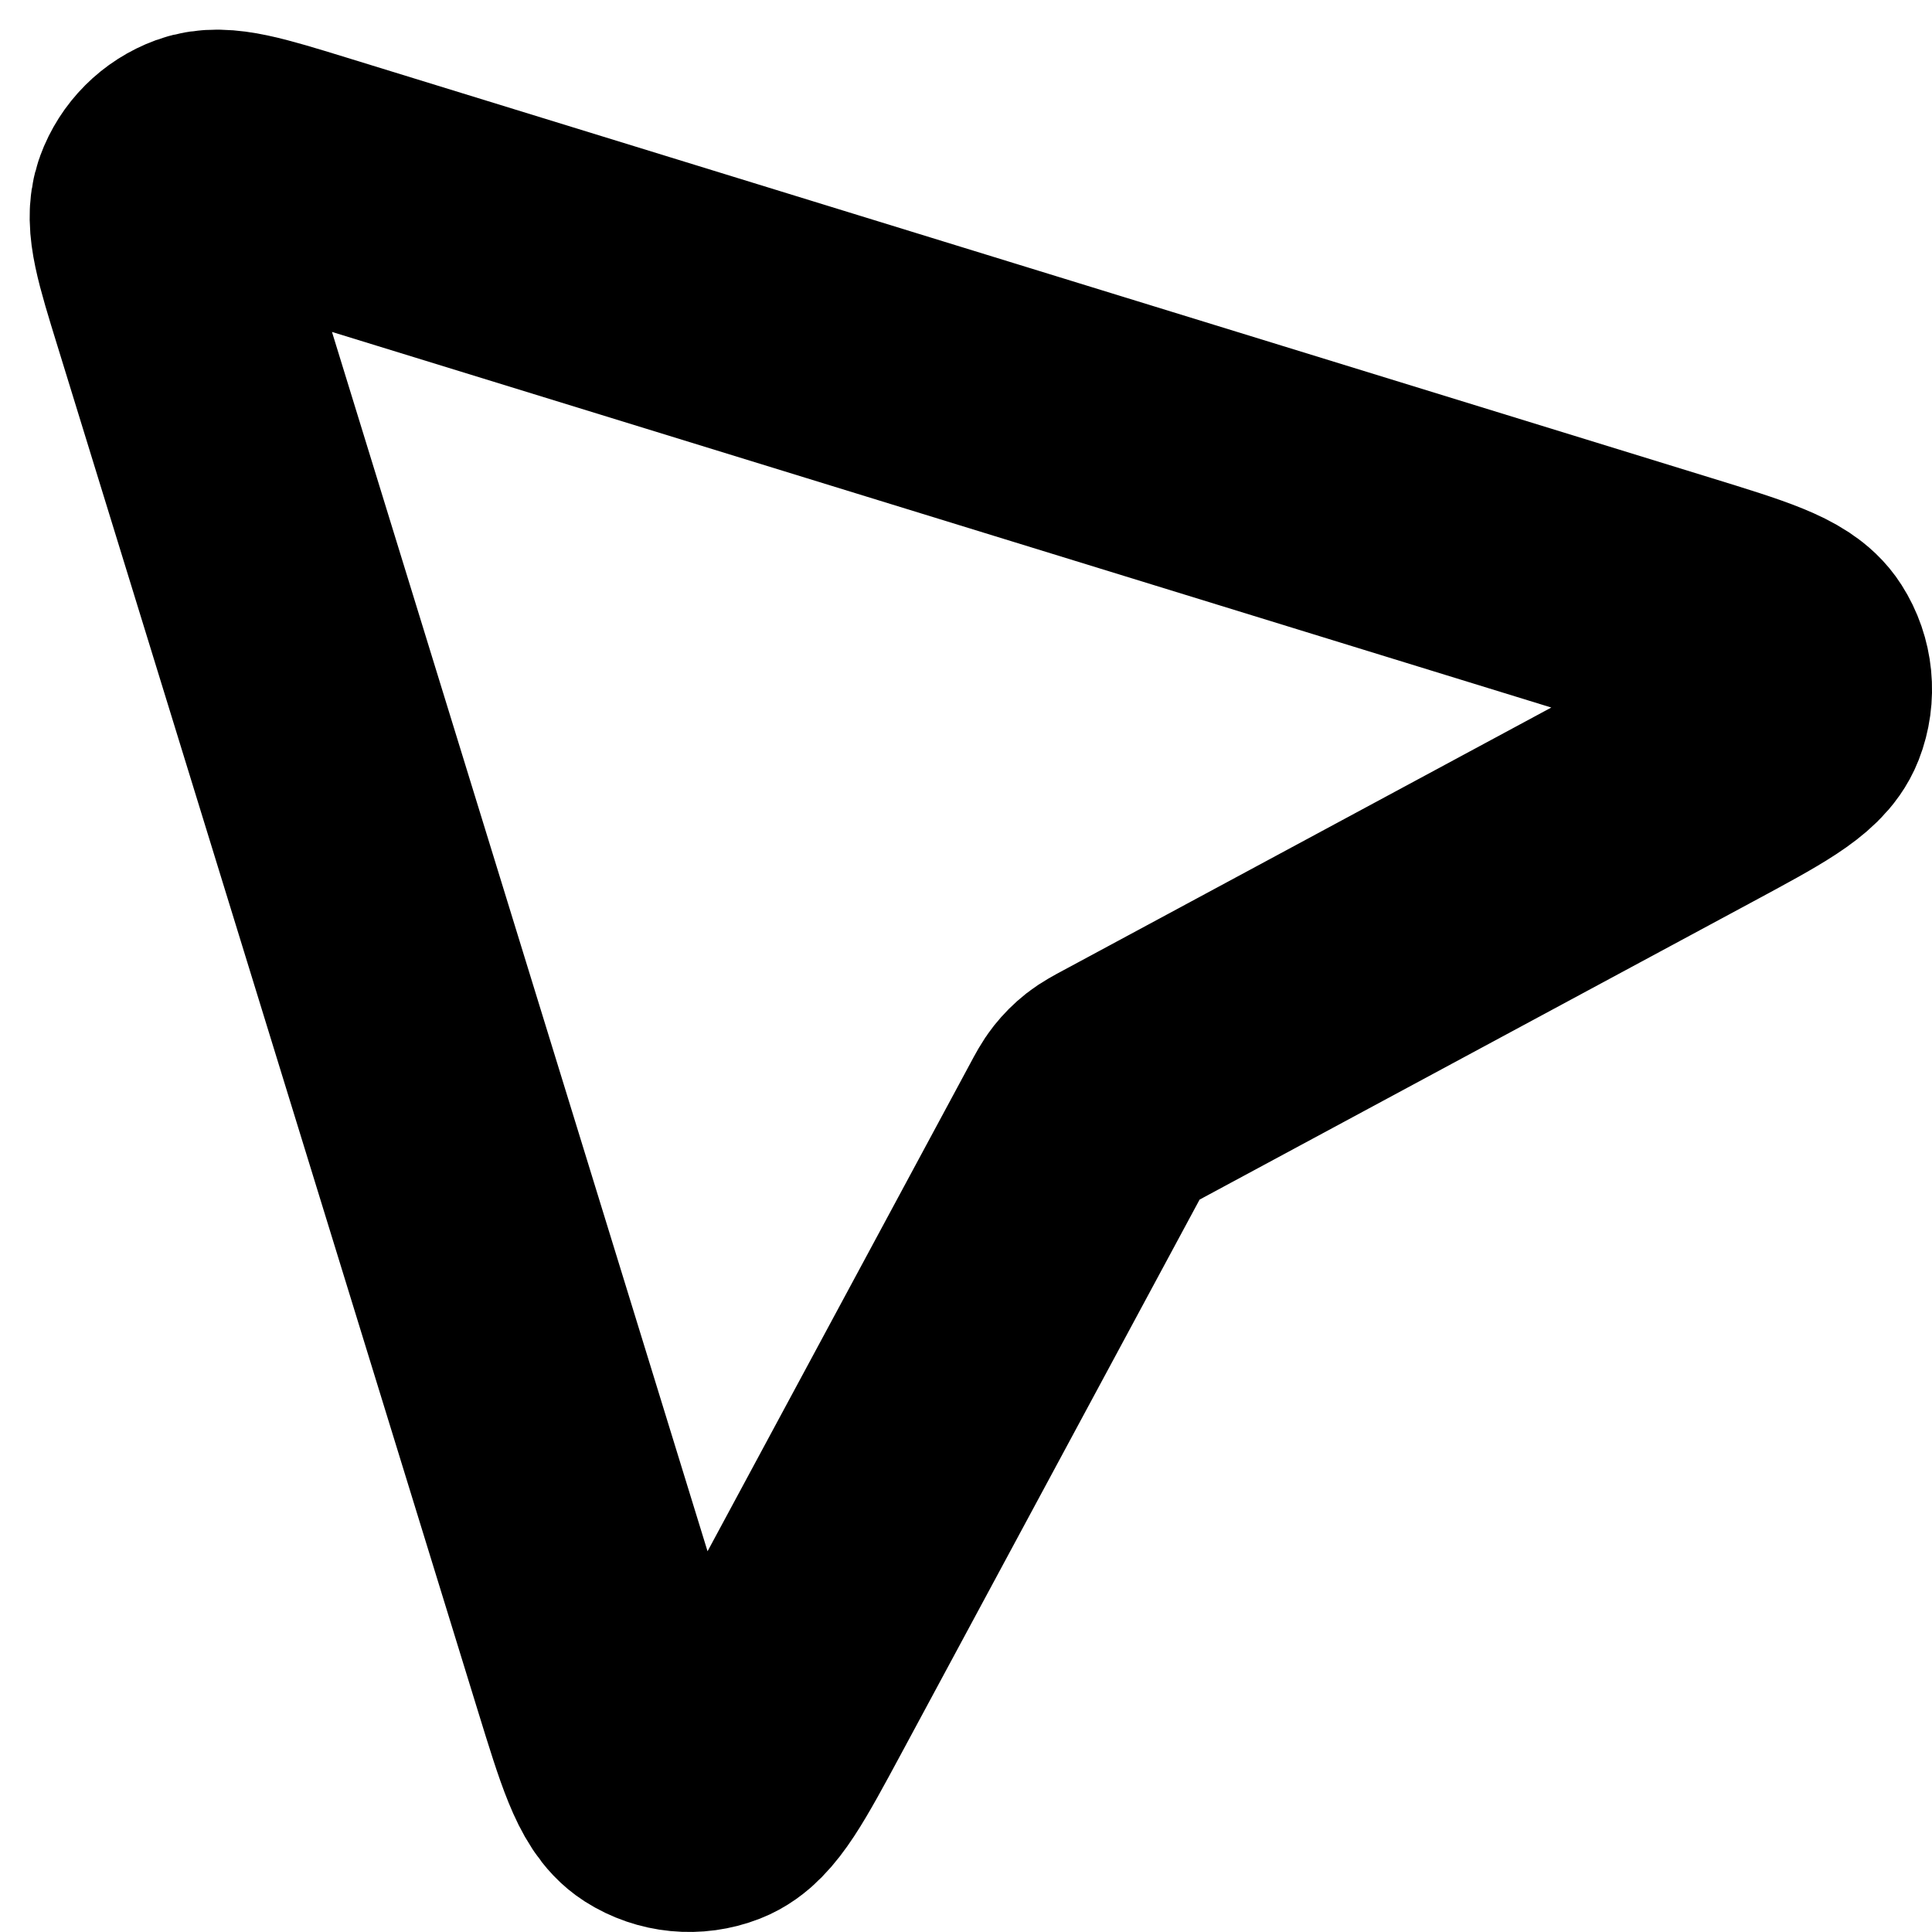 <svg width="29" height="29" viewBox="0 0 29 29" fill="none" xmlns="http://www.w3.org/2000/svg">
<path d="M25.367 11.771C26.333 11.251 26.816 10.991 26.938 10.678C27.044 10.407 27.014 10.101 26.857 9.856C26.677 9.572 26.153 9.411 25.105 9.088L4.598 2.771C3.742 2.508 3.314 2.376 3.025 2.482C2.773 2.574 2.574 2.773 2.482 3.025C2.376 3.314 2.508 3.742 2.772 4.598L9.088 25.104C9.411 26.152 9.573 26.676 9.856 26.857C10.101 27.013 10.407 27.043 10.678 26.937C10.991 26.815 11.251 26.332 11.771 25.367L16.322 16.916C16.399 16.772 16.438 16.7 16.488 16.637C16.532 16.582 16.582 16.531 16.638 16.487C16.701 16.438 16.772 16.399 16.916 16.322L25.367 11.771Z" stroke="black" stroke-width="4" stroke-linecap="round" stroke-linejoin="round"/>
</svg>
